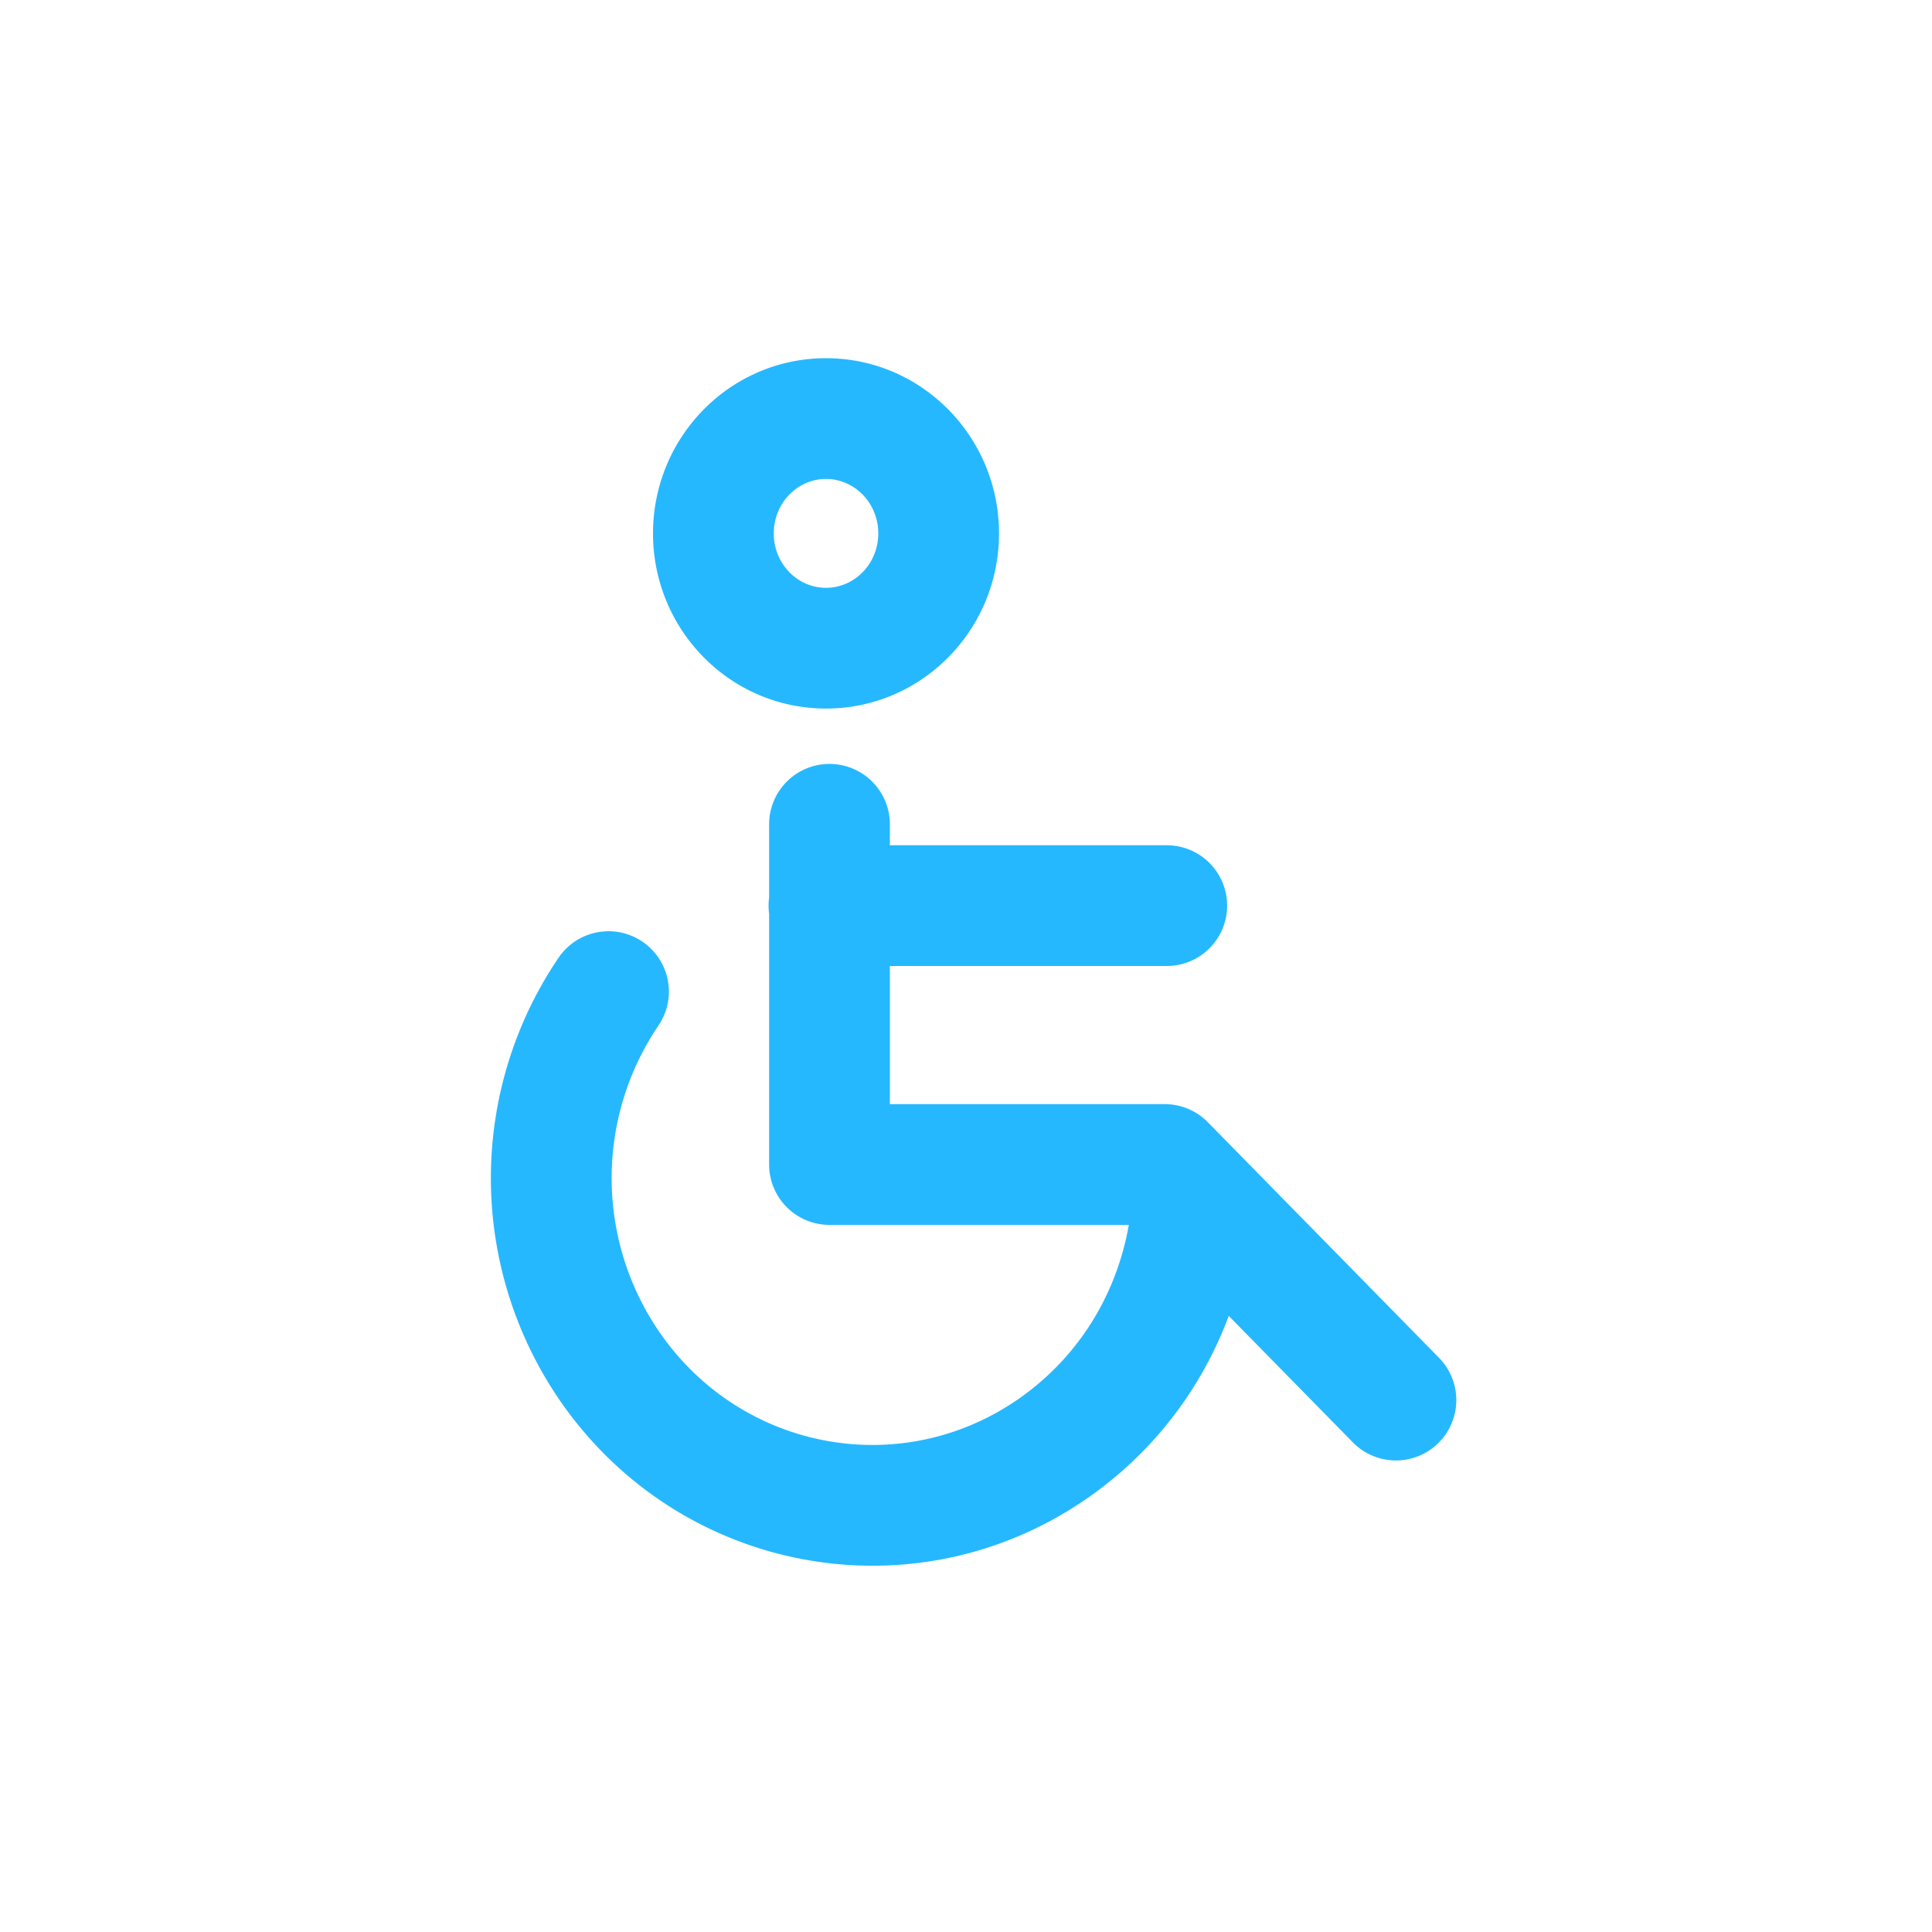 <svg width="32" height="32" viewBox="0 0 32 32" xmlns="http://www.w3.org/2000/svg"><title>8F95929F-BF51-4602-9B38-0956AF800196</title><path d="M13.681 11.736c-1.587 0-2.865-1.303-2.865-2.901 0-1.598 1.278-2.902 2.865-2.902 1.587 0 2.866 1.304 2.866 2.902s-1.279 2.901-2.866 2.901zm0-2c.474 0 .866-.4.866-.901 0-.502-.392-.902-.866-.902s-.865.4-.865.902.391.901.865.901zM22.417 23.9a1 1 0 0 0 1.428-1.4l-3.839-3.912a1 1 0 0 0-.713-.3h-4.554v-4.635a1 1 0 1 0-2 0v5.635a1 1 0 0 0 1 1h5.134l3.544 3.612zM13.73 16h5.595a1 1 0 0 0 0-2H13.73a1 1 0 1 0 0 2zm-4.488-.123a6.506 6.506 0 0 0 .026 7.312c2 2.91 5.948 3.62 8.81 1.578a6.364 6.364 0 0 0 1.966-2.274 6.52 6.52 0 0 0 .698-2.442 1 1 0 0 0-1.994-.166 4.52 4.52 0 0 1-.483 1.693 4.364 4.364 0 0 1-1.35 1.561c-1.948 1.39-4.63.909-5.998-1.083a4.506 4.506 0 0 1-.019-5.058 1 1 0 1 0-1.656-1.121z" fill-rule="nonzero" fill="#26B8FF"/></svg>